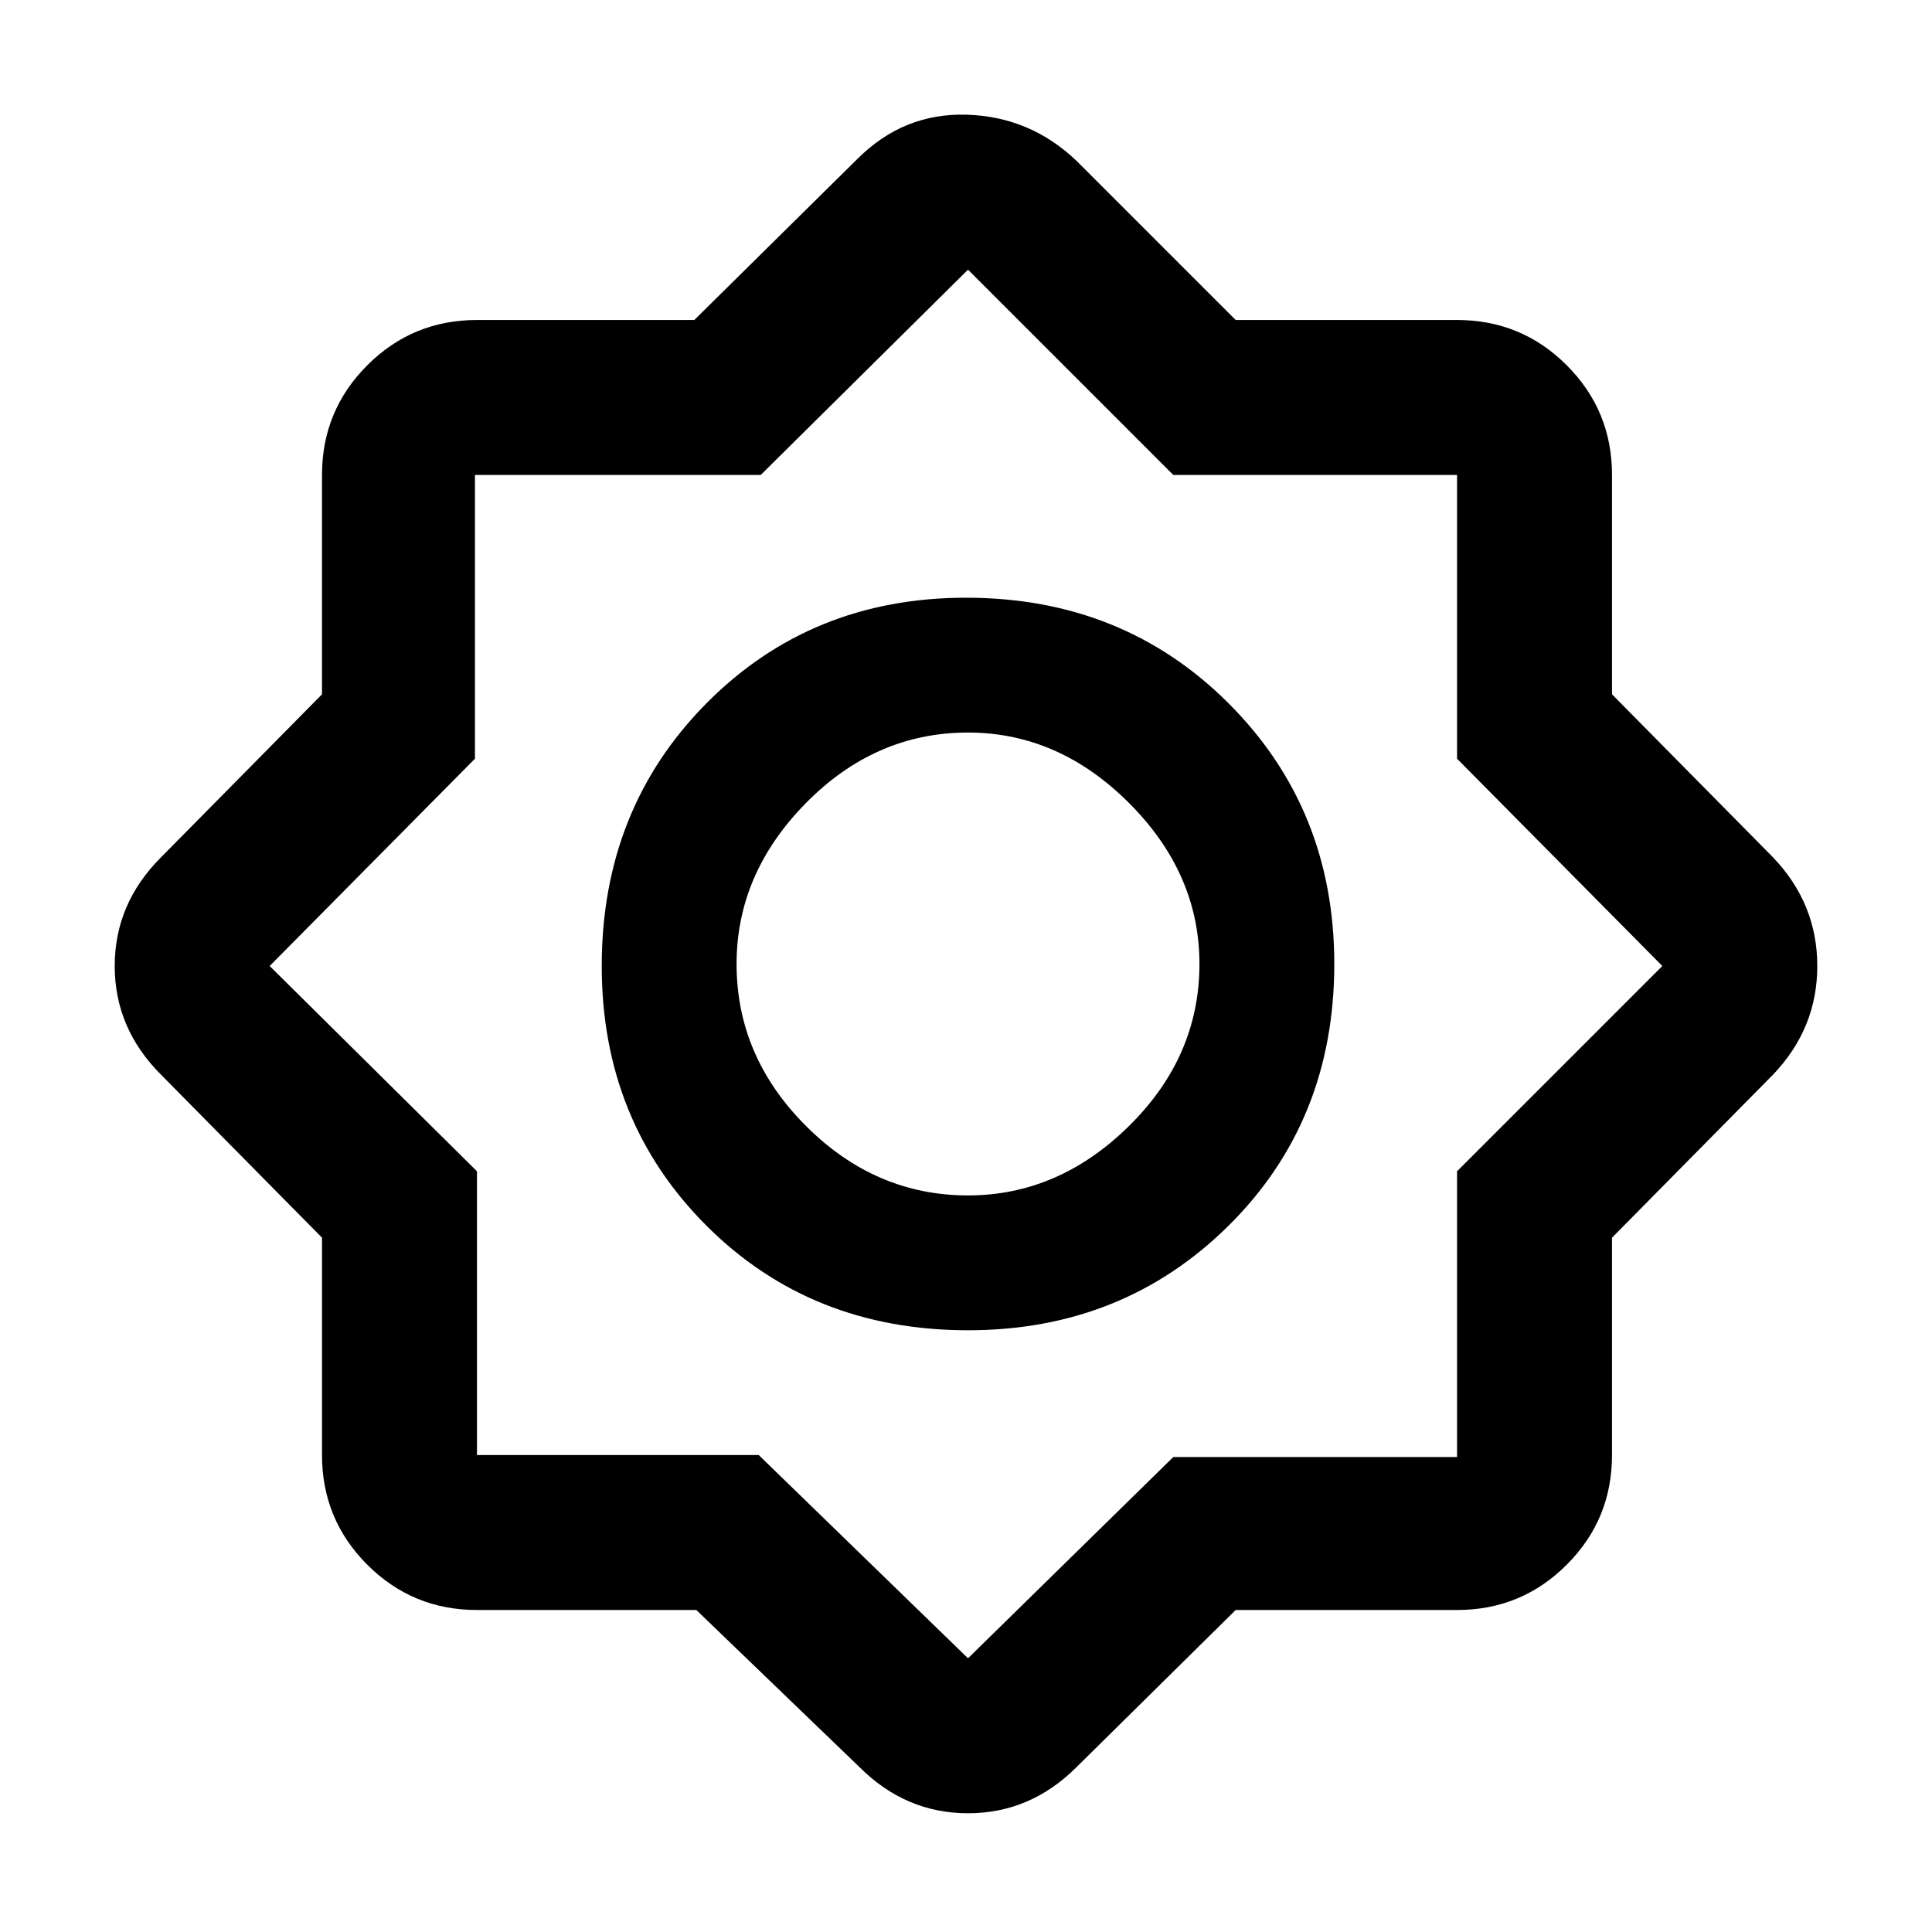<svg xmlns="http://www.w3.org/2000/svg" height="48" width="48"><path d="M17.3 40h-5.45q-1.6 0-2.725-1.125T8 36.15v-5.4L4 26.7Q2.85 25.55 2.85 24q0-1.55 1.15-2.7l4-4.05V11.8q0-1.6 1.125-2.725T11.85 7.95h5.4l4.05-4q1.15-1.15 2.725-1.1Q25.6 2.9 26.75 4l3.95 3.95h5.5q1.6 0 2.725 1.125T40.05 11.8v5.45l4 4.05q1.1 1.15 1.1 2.7 0 1.55-1.1 2.7l-4 4.05v5.4q0 1.6-1.125 2.725T36.2 40h-5.5l-3.95 3.9q-1.15 1.15-2.7 1.15-1.55 0-2.7-1.15Zm6.75-6.95q-3.9 0-6.5-2.6T14.95 24q0-3.9 2.6-6.525 2.6-2.625 6.45-2.625 3.9 0 6.525 2.625Q33.15 20.1 33.15 23.95q0 3.9-2.625 6.5t-6.475 2.6Zm0-3.35q2.25 0 4-1.725t1.75-4.025q0-2.25-1.75-4t-4-1.75q-2.3 0-4.025 1.75-1.725 1.75-1.725 4 0 2.3 1.725 4.025Q21.75 29.7 24.05 29.7Zm0 11.5 5.1-5h7.05v-7.1l5.1-5.1-5.1-5.15V11.8h-7.05l-5.1-5.1-5.15 5.1h-7.1v7.05L6.7 24l5.15 5.1v7.05h7Zm0-17.25Z"/></svg>